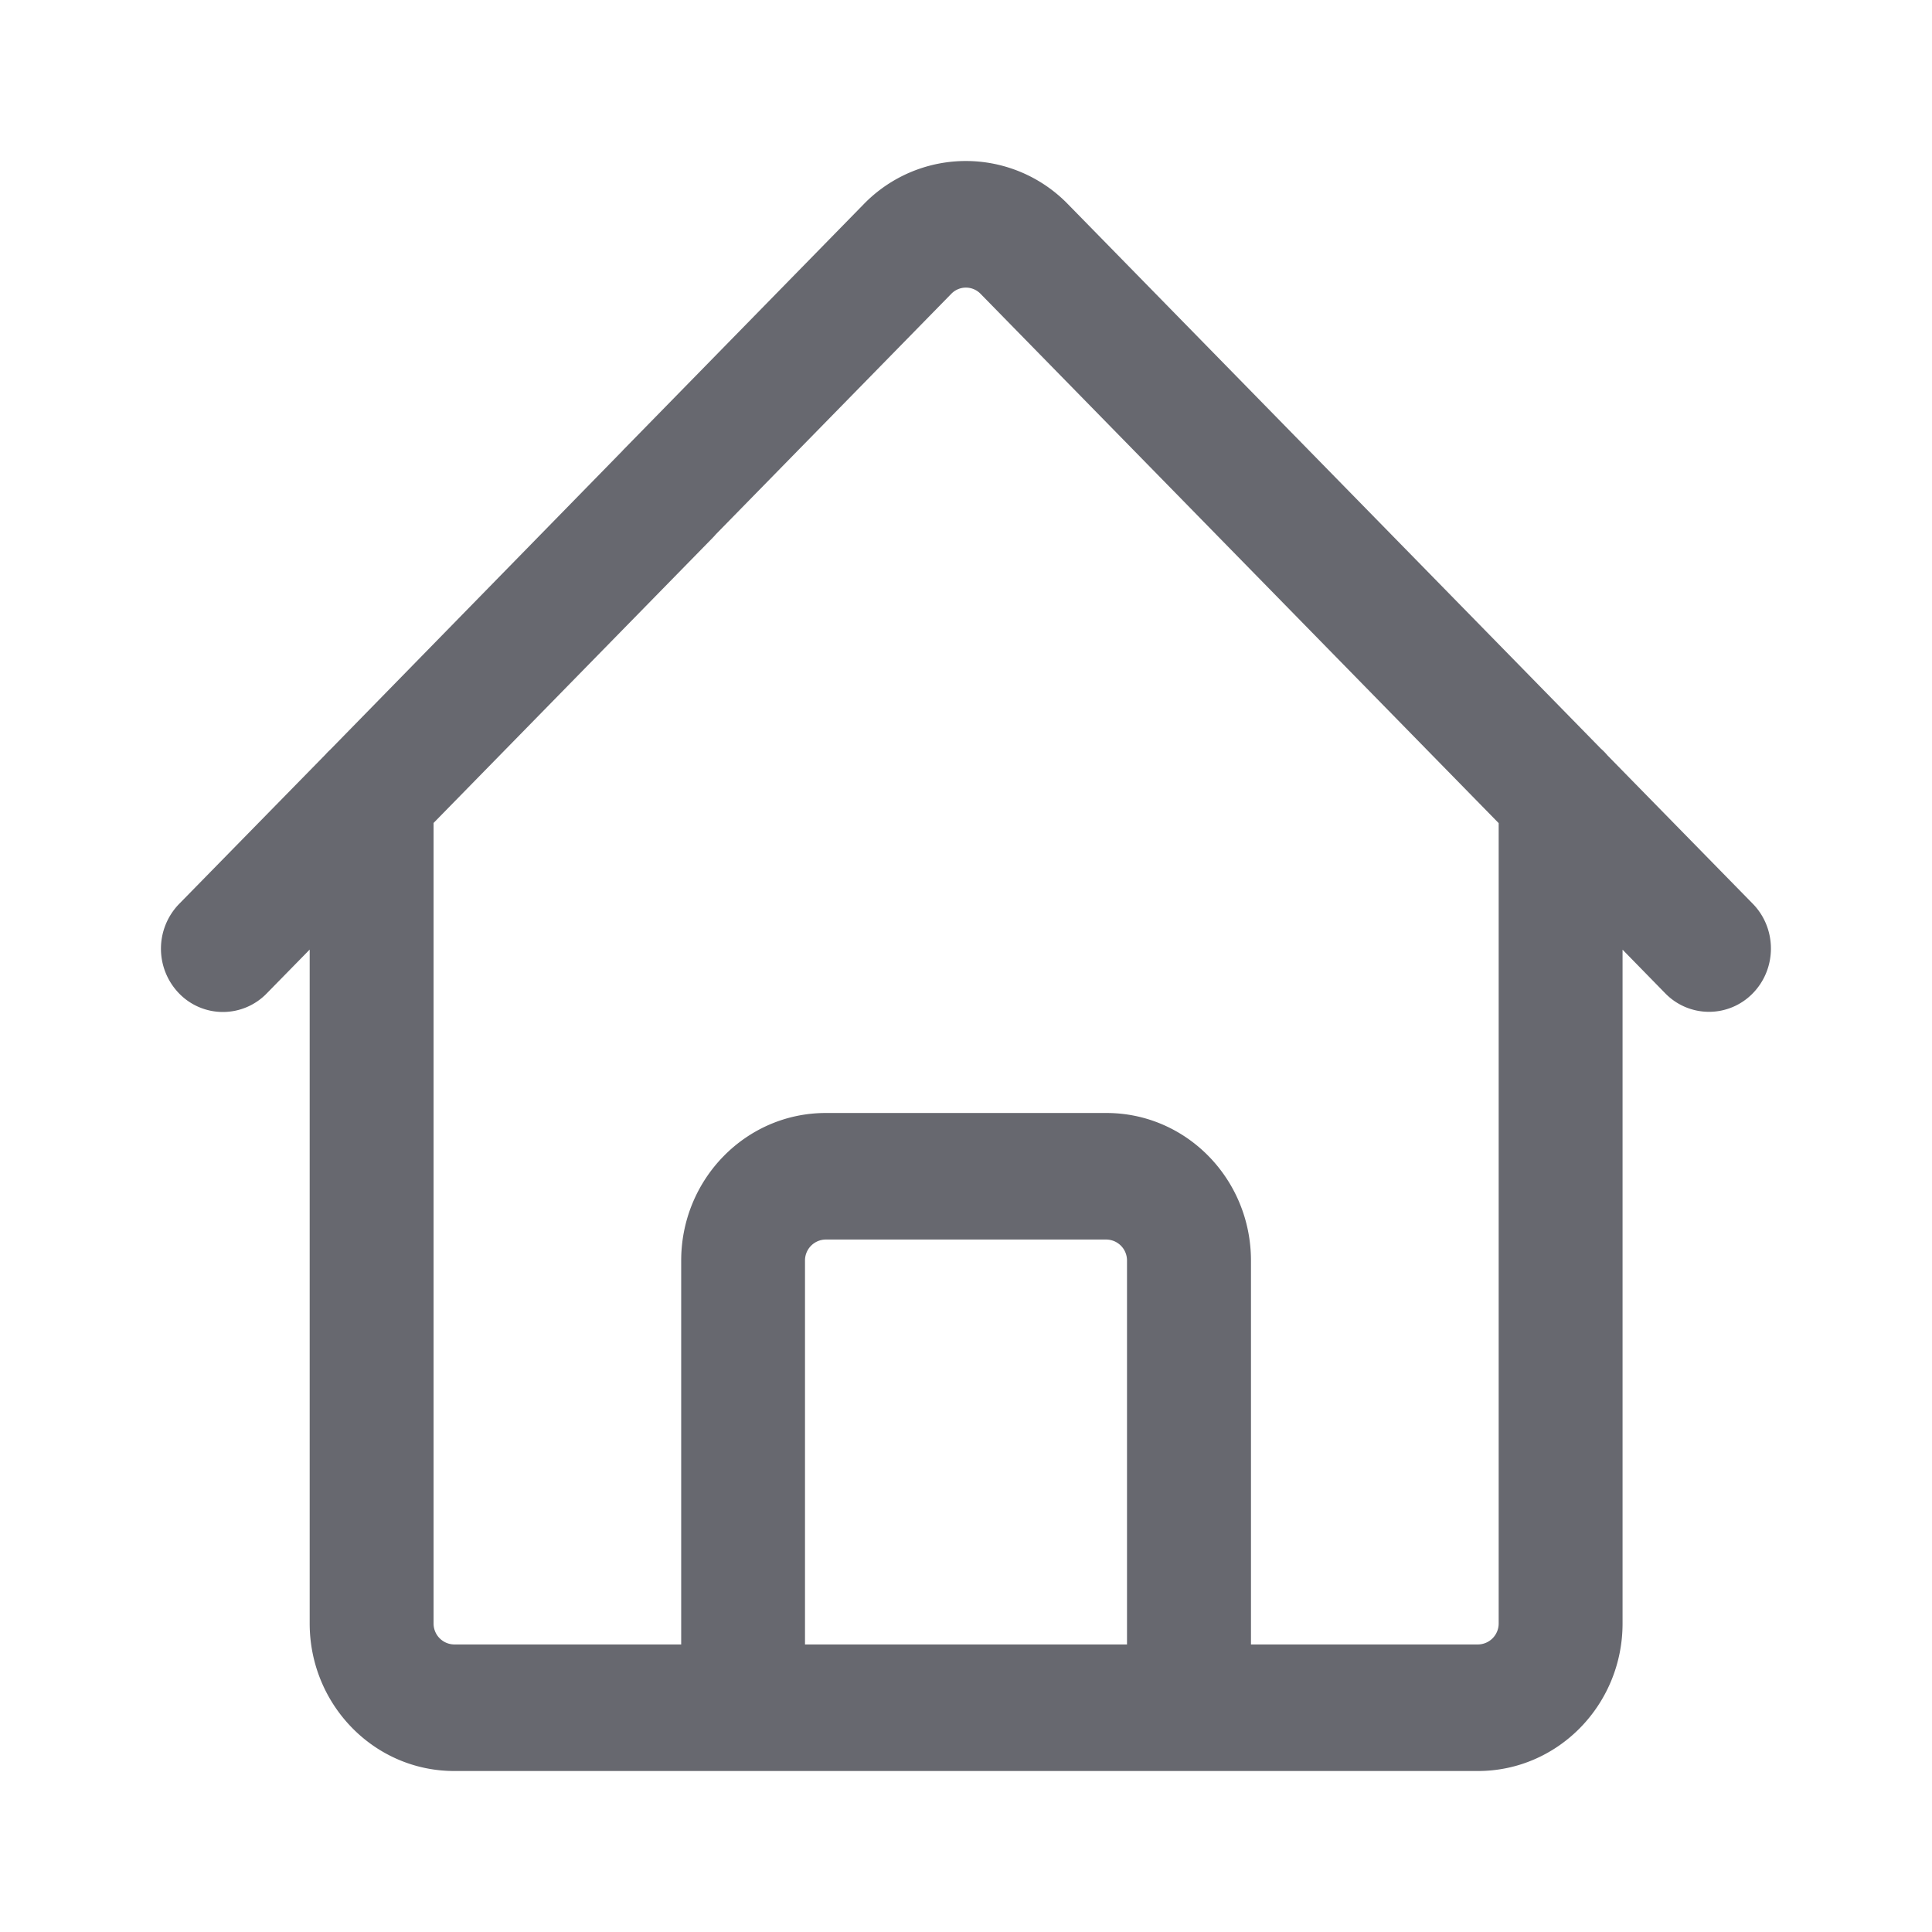 <?xml version="1.0" standalone="no"?><!DOCTYPE svg PUBLIC "-//W3C//DTD SVG 1.1//EN" "http://www.w3.org/Graphics/SVG/1.1/DTD/svg11.dtd"><svg t="1680614758396" class="icon" viewBox="0 0 1024 1024" version="1.1" xmlns="http://www.w3.org/2000/svg" p-id="1589" data-darkreader-inline-fill="" xmlns:xlink="http://www.w3.org/1999/xlink" width="200" height="200"><path d="M504.235 155.691L379.477 283.136a33.792 33.792 0 0 1-1.792 1.963l-147.883 151.083v424.235a11.093 11.093 0 0 0 10.923 11.179h120.32V668.16c0-43.221 34.347-78.251 76.629-78.251h148.779c42.325 0 76.587 35.029 76.587 78.251v203.435h120.363a11.093 11.093 0 0 0 10.923-11.179v-424.149L519.68 155.691a10.795 10.795 0 0 0-15.445 0zM329.387 239.531a33.792 33.792 0 0 1 1.792-1.92l126.592-129.365a75.435 75.435 0 0 1 108.288 0l282.453 288.555a33.707 33.707 0 0 1 3.499 3.584l77.013 78.635c12.8 13.099 12.8 34.347 0 47.445a32.341 32.341 0 0 1-46.421 0l-22.613-23.125v357.12c0 43.179-34.347 78.208-76.629 78.208H240.725c-42.283 0-76.587-35.029-76.587-78.251v-357.12l-22.784 23.253a32.341 32.341 0 0 1-46.421 0 34.048 34.048 0 0 1 0-47.445l77.611-79.232a33.408 33.408 0 0 1 2.517-2.56L329.387 239.488z m97.28 632.064h170.667V668.16a11.093 11.093 0 0 0-10.923-11.179h-148.779a11.093 11.093 0 0 0-10.965 11.179v203.435z" fill="#67686F" p-id="1590" data-darkreader-inline-fill="" style="--darkreader-inline-fill:#51575b;"></path></svg>